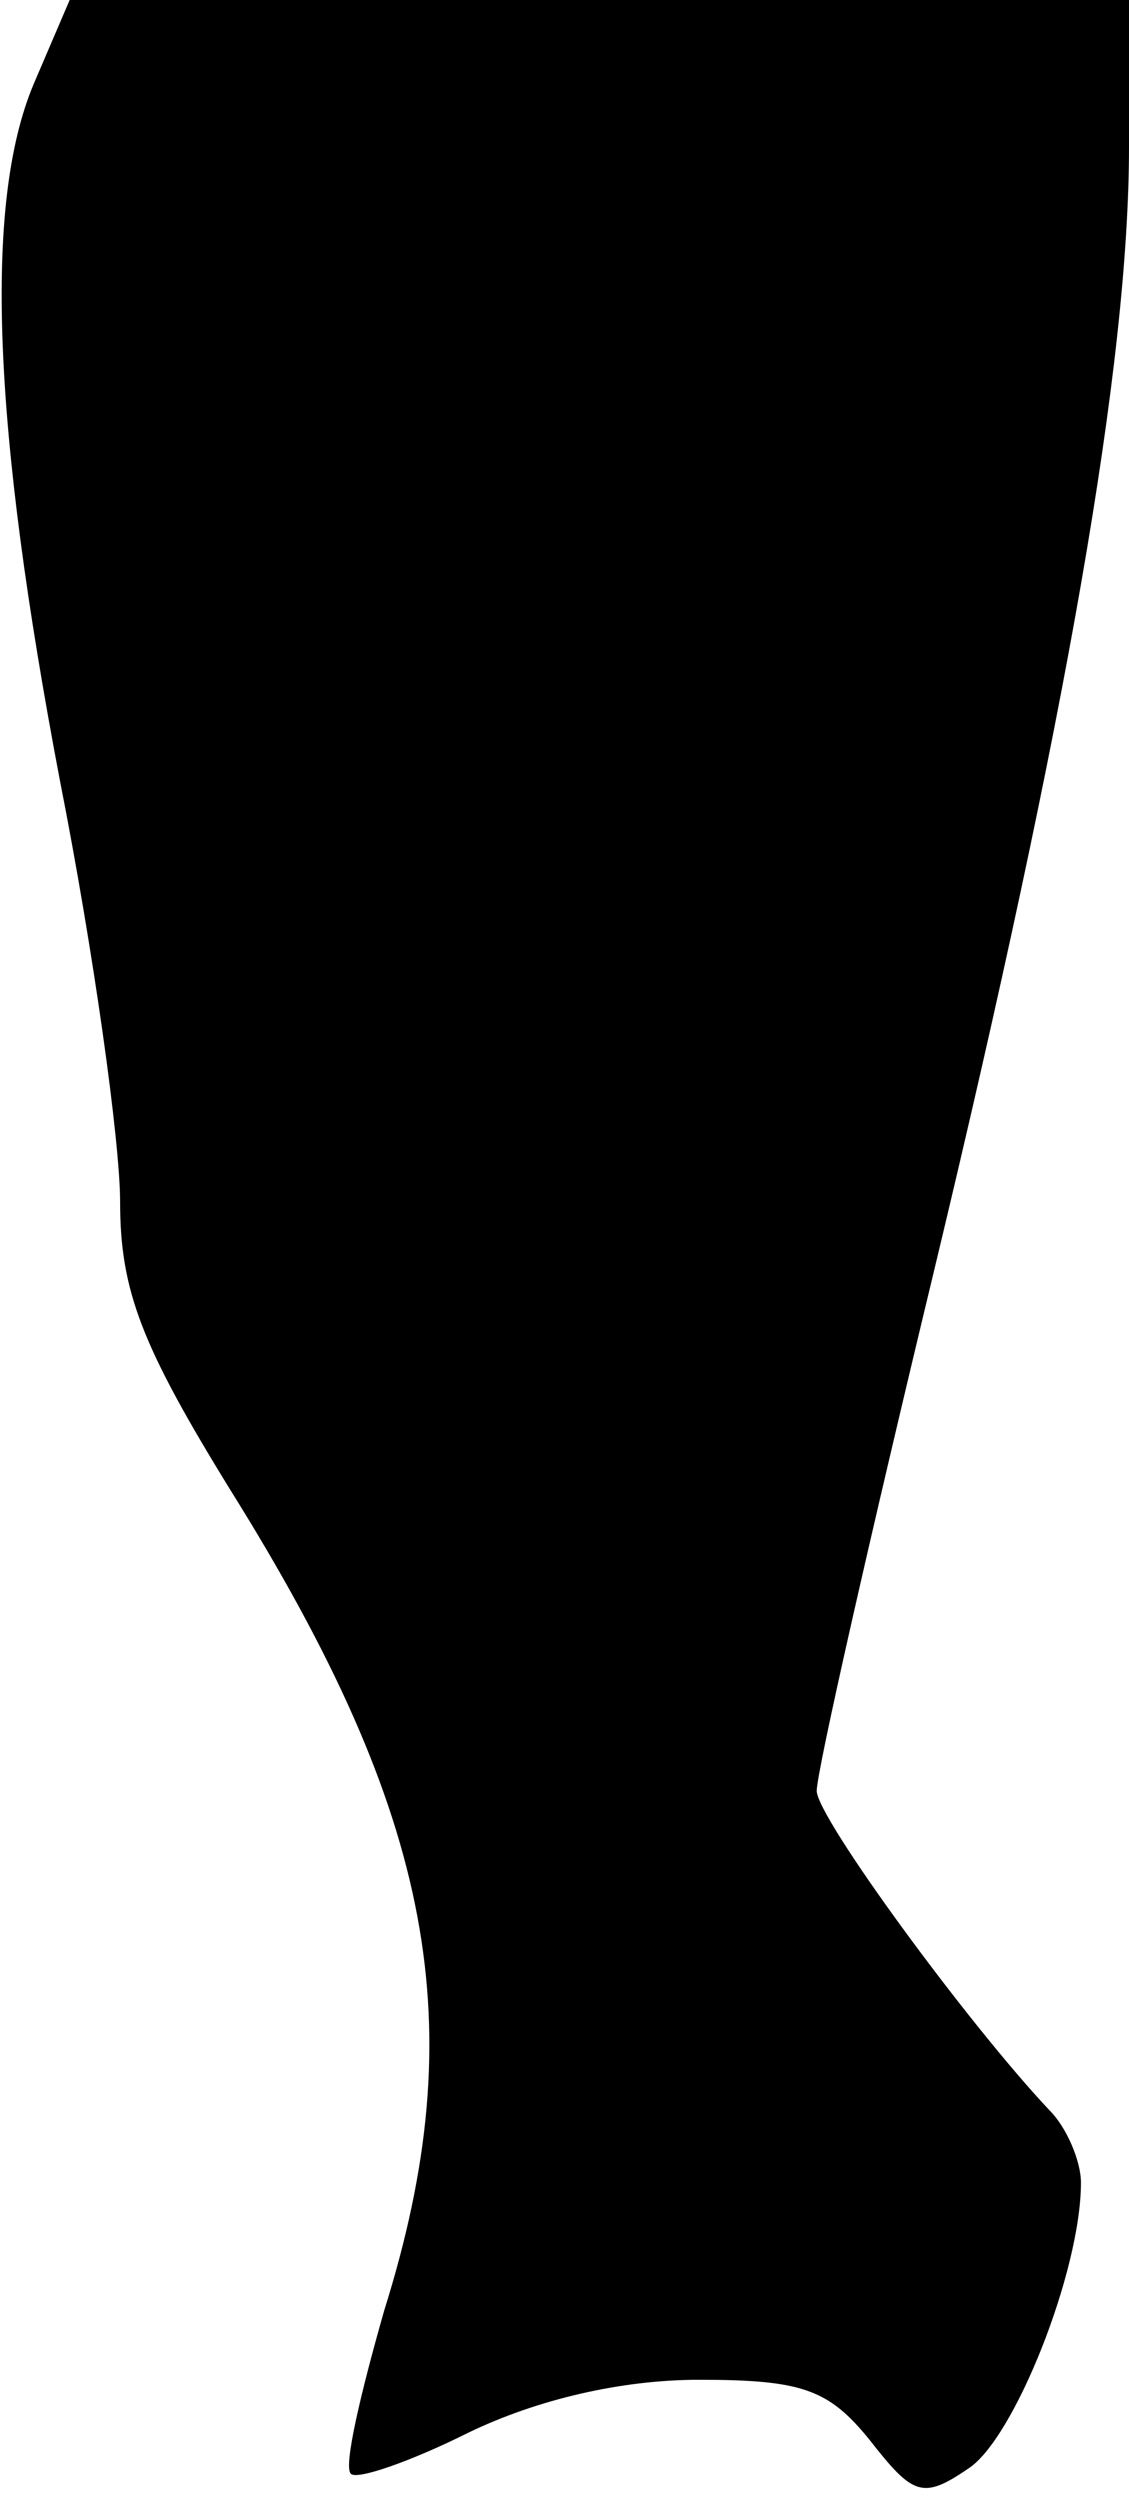 <?xml version="1.0" standalone="no"?>
<!DOCTYPE svg PUBLIC "-//W3C//DTD SVG 20010904//EN"
 "http://www.w3.org/TR/2001/REC-SVG-20010904/DTD/svg10.dtd">
<svg version="1.0" xmlns="http://www.w3.org/2000/svg"
 width="47pt" height="104pt" viewBox="0 0 47 104"
 preserveAspectRatio="xMidYMid meet">
<g transform="translate(0,104) scale(0.1,-0.1)"
fill="#000000" stroke="none">
<path fill="#000000" stroke="none" d="M14 1005 c-21 -50 -17 -143 11 -290 14
-71 25 -150 25 -175 0 -37 9 -60 46 -120 85 -136 101 -223 64 -341 -10 -35
-17 -65 -14 -68 2 -3 25 5 49 17 29 14 64 22 96 22 43 0 54 -4 71 -25 18 -23
22 -25 41 -12 19 12 47 82 47 119 0 9 -6 23 -13 30 -34 36 -97 122 -97 133 0
8 22 105 49 217 55 229 81 377 81 467 l0 61 -221 0 -220 0 -15 -35z"/>
</g>
</svg>
